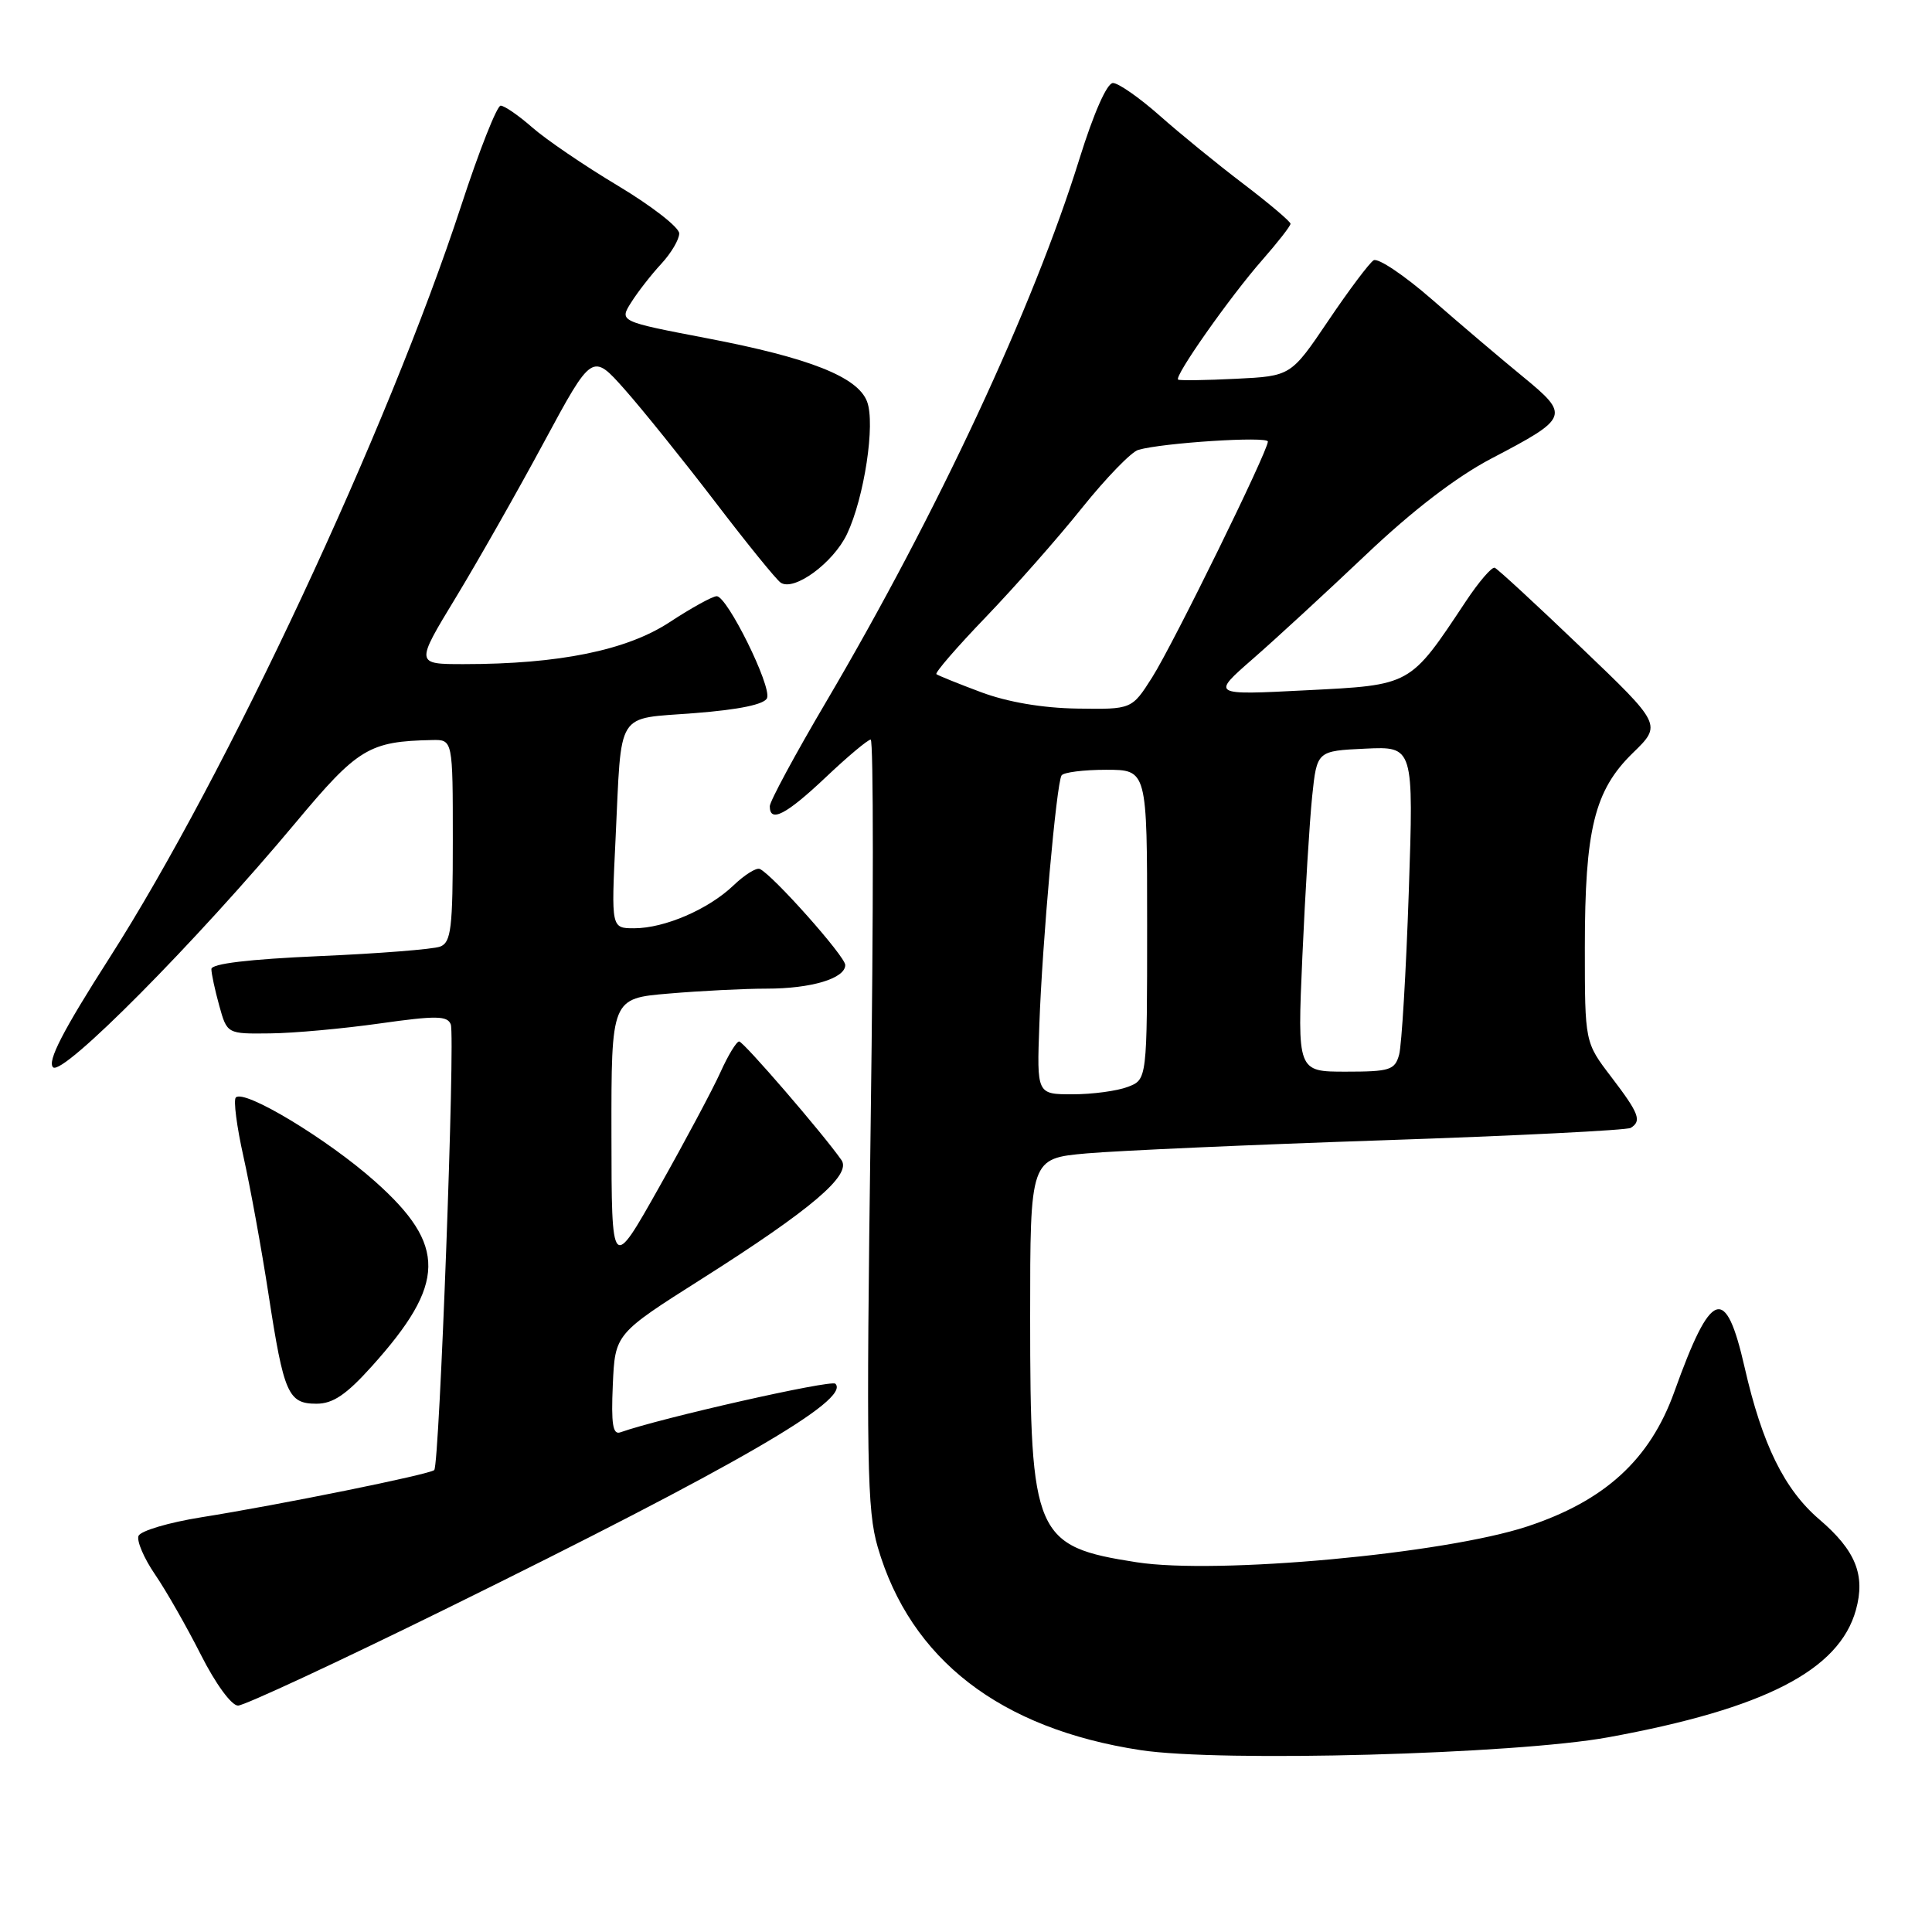 <?xml version="1.0" encoding="UTF-8" standalone="no"?>
<!DOCTYPE svg PUBLIC "-//W3C//DTD SVG 1.1//EN" "http://www.w3.org/Graphics/SVG/1.1/DTD/svg11.dtd" >
<svg xmlns="http://www.w3.org/2000/svg" xmlns:xlink="http://www.w3.org/1999/xlink" version="1.1" viewBox="0 0 256 256">
 <g >
 <path fill="currentColor"
d=" M 213.10 230.20 C 233.80 226.42 243.71 221.32 245.92 213.32 C 247.20 208.70 245.88 205.44 241.07 201.33 C 236.43 197.36 233.50 191.39 231.17 181.18 C 228.65 170.12 226.75 170.78 221.85 184.44 C 218.63 193.40 212.65 198.87 202.38 202.26 C 191.34 205.90 161.28 208.66 150.63 207.01 C 137.12 204.92 136.50 203.48 136.50 174.50 C 136.50 153.50 136.50 153.50 144.00 152.83 C 148.12 152.47 165.82 151.68 183.33 151.09 C 200.84 150.50 215.58 149.76 216.08 149.45 C 217.57 148.53 217.19 147.54 213.50 142.70 C 210.00 138.12 210.00 138.12 210.00 125.57 C 210.00 109.90 211.27 104.73 216.35 99.78 C 220.21 96.03 220.21 96.03 209.48 85.77 C 203.58 80.12 198.44 75.38 198.06 75.23 C 197.68 75.08 195.94 77.10 194.20 79.73 C 186.76 90.93 187.07 90.76 173.00 91.47 C 160.50 92.11 160.50 92.11 166.00 87.31 C 169.03 84.67 175.78 78.45 181.00 73.50 C 187.18 67.63 192.98 63.19 197.61 60.76 C 207.93 55.36 208.05 55.05 201.78 49.90 C 198.87 47.52 193.48 42.94 189.78 39.71 C 186.08 36.48 182.59 34.14 182.01 34.49 C 181.44 34.85 178.74 38.44 176.01 42.49 C 171.05 49.83 171.05 49.83 163.78 50.19 C 159.77 50.39 156.32 50.44 156.11 50.30 C 155.52 49.93 162.98 39.32 167.25 34.46 C 169.31 32.11 171.00 29.95 171.00 29.65 C 171.00 29.36 168.19 26.98 164.75 24.36 C 161.31 21.75 156.31 17.67 153.64 15.30 C 150.97 12.94 148.19 11.00 147.47 11.00 C 146.68 11.00 144.92 14.99 143.04 21.02 C 136.93 40.69 124.20 67.97 109.47 92.99 C 105.36 99.96 102.00 106.19 102.00 106.83 C 102.00 109.08 104.16 107.96 109.41 103.00 C 112.31 100.25 115.00 98.00 115.37 98.00 C 115.75 98.00 115.75 120.84 115.37 148.75 C 114.77 193.80 114.88 200.12 116.31 205.02 C 120.65 219.89 132.53 229.06 151.12 231.90 C 161.73 233.52 200.78 232.45 213.10 230.20 Z  M 59.28 213.09 C 97.59 194.23 112.78 185.44 110.69 183.35 C 110.13 182.79 87.56 187.89 82.20 189.79 C 81.20 190.15 80.97 188.70 81.20 183.50 C 81.50 176.74 81.50 176.74 93.00 169.45 C 107.52 160.25 112.87 155.69 111.50 153.72 C 109.09 150.26 98.51 138.00 97.94 138.00 C 97.59 138.00 96.48 139.82 95.48 142.04 C 94.48 144.27 90.82 151.13 87.35 157.29 C 81.04 168.50 81.04 168.50 81.02 150.40 C 81.00 132.29 81.00 132.29 88.65 131.65 C 92.86 131.29 98.68 131.00 101.59 131.00 C 107.50 131.00 112.00 129.65 112.00 127.87 C 112.00 126.72 102.33 115.86 100.67 115.14 C 100.21 114.94 98.64 115.93 97.17 117.34 C 93.87 120.49 88.06 123.00 84.03 123.00 C 80.99 123.00 80.99 123.00 81.56 111.25 C 82.40 93.82 81.45 95.33 92.07 94.49 C 97.98 94.03 101.32 93.33 101.64 92.49 C 102.25 90.91 96.36 79.00 94.97 79.00 C 94.42 79.00 91.61 80.55 88.73 82.44 C 83.05 86.17 74.09 88.00 61.45 88.00 C 55.04 88.00 55.04 88.00 60.37 79.22 C 63.30 74.39 68.57 65.11 72.08 58.59 C 78.47 46.75 78.47 46.75 82.79 51.62 C 85.17 54.31 90.55 61.00 94.76 66.50 C 98.96 72.00 102.87 76.82 103.44 77.20 C 105.20 78.41 110.41 74.59 112.23 70.77 C 114.52 65.94 116.01 56.15 114.89 53.21 C 113.65 49.94 107.28 47.42 93.68 44.82 C 82.04 42.59 82.04 42.59 83.65 40.05 C 84.53 38.65 86.33 36.35 87.63 34.95 C 88.93 33.54 90.00 31.74 90.00 30.93 C 90.00 30.13 86.36 27.30 81.91 24.63 C 77.46 21.97 72.34 18.48 70.53 16.89 C 68.72 15.30 66.83 14.00 66.34 14.00 C 65.85 14.00 63.49 19.96 61.11 27.25 C 51.41 56.90 30.02 102.66 14.51 126.92 C 8.32 136.59 6.24 140.64 7.03 141.42 C 8.28 142.66 25.93 124.86 39.18 109.00 C 47.42 99.13 48.90 98.23 57.25 98.06 C 60.00 98.00 60.00 98.00 60.00 111.39 C 60.00 123.01 59.78 124.87 58.32 125.43 C 57.40 125.78 50.20 126.35 42.32 126.69 C 32.99 127.10 28.00 127.69 28.01 128.41 C 28.01 129.01 28.48 131.19 29.05 133.25 C 30.09 137.00 30.09 137.00 35.80 136.93 C 38.93 136.90 45.48 136.30 50.35 135.61 C 57.79 134.56 59.29 134.58 59.73 135.74 C 60.34 137.33 58.23 194.10 57.54 194.79 C 56.97 195.36 37.15 199.38 26.66 201.05 C 22.35 201.74 18.61 202.85 18.35 203.52 C 18.10 204.19 19.08 206.49 20.54 208.62 C 22.00 210.75 24.73 215.54 26.61 219.25 C 28.56 223.11 30.67 226.00 31.54 226.00 C 32.37 226.00 44.86 220.19 59.28 213.09 Z  M 49.27 181.04 C 59.13 170.08 59.22 165.03 49.71 156.56 C 43.44 150.97 32.38 144.29 31.25 145.42 C 30.91 145.75 31.37 149.28 32.26 153.26 C 33.15 157.24 34.65 165.45 35.58 171.50 C 37.61 184.70 38.18 186.00 41.94 186.00 C 44.12 186.00 45.89 184.80 49.27 181.04 Z  M 137.72 135.75 C 138.10 124.96 139.98 103.84 140.66 102.75 C 140.91 102.34 143.57 102.00 146.56 102.00 C 152.00 102.00 152.00 102.00 152.00 122.52 C 152.00 143.05 152.00 143.05 149.43 144.02 C 148.02 144.56 144.74 145.00 142.13 145.00 C 137.38 145.00 137.38 145.00 137.72 135.75 Z  M 172.57 126.75 C 172.94 118.36 173.53 108.80 173.87 105.50 C 174.50 99.50 174.50 99.50 180.91 99.20 C 187.32 98.90 187.32 98.90 186.67 118.20 C 186.31 128.81 185.73 138.51 185.39 139.75 C 184.83 141.79 184.15 142.00 178.33 142.00 C 171.90 142.00 171.90 142.00 172.57 126.75 Z  M 130.00 91.72 C 126.97 90.59 124.31 89.51 124.08 89.33 C 123.85 89.15 126.80 85.74 130.64 81.75 C 134.47 77.76 140.21 71.26 143.38 67.29 C 146.56 63.33 149.91 59.87 150.83 59.61 C 154.09 58.67 168.00 57.78 168.00 58.51 C 168.00 59.79 155.48 85.31 152.67 89.75 C 149.97 94.00 149.97 94.00 142.74 93.89 C 138.13 93.82 133.50 93.03 130.00 91.72 Z "/>
</g>
</svg>